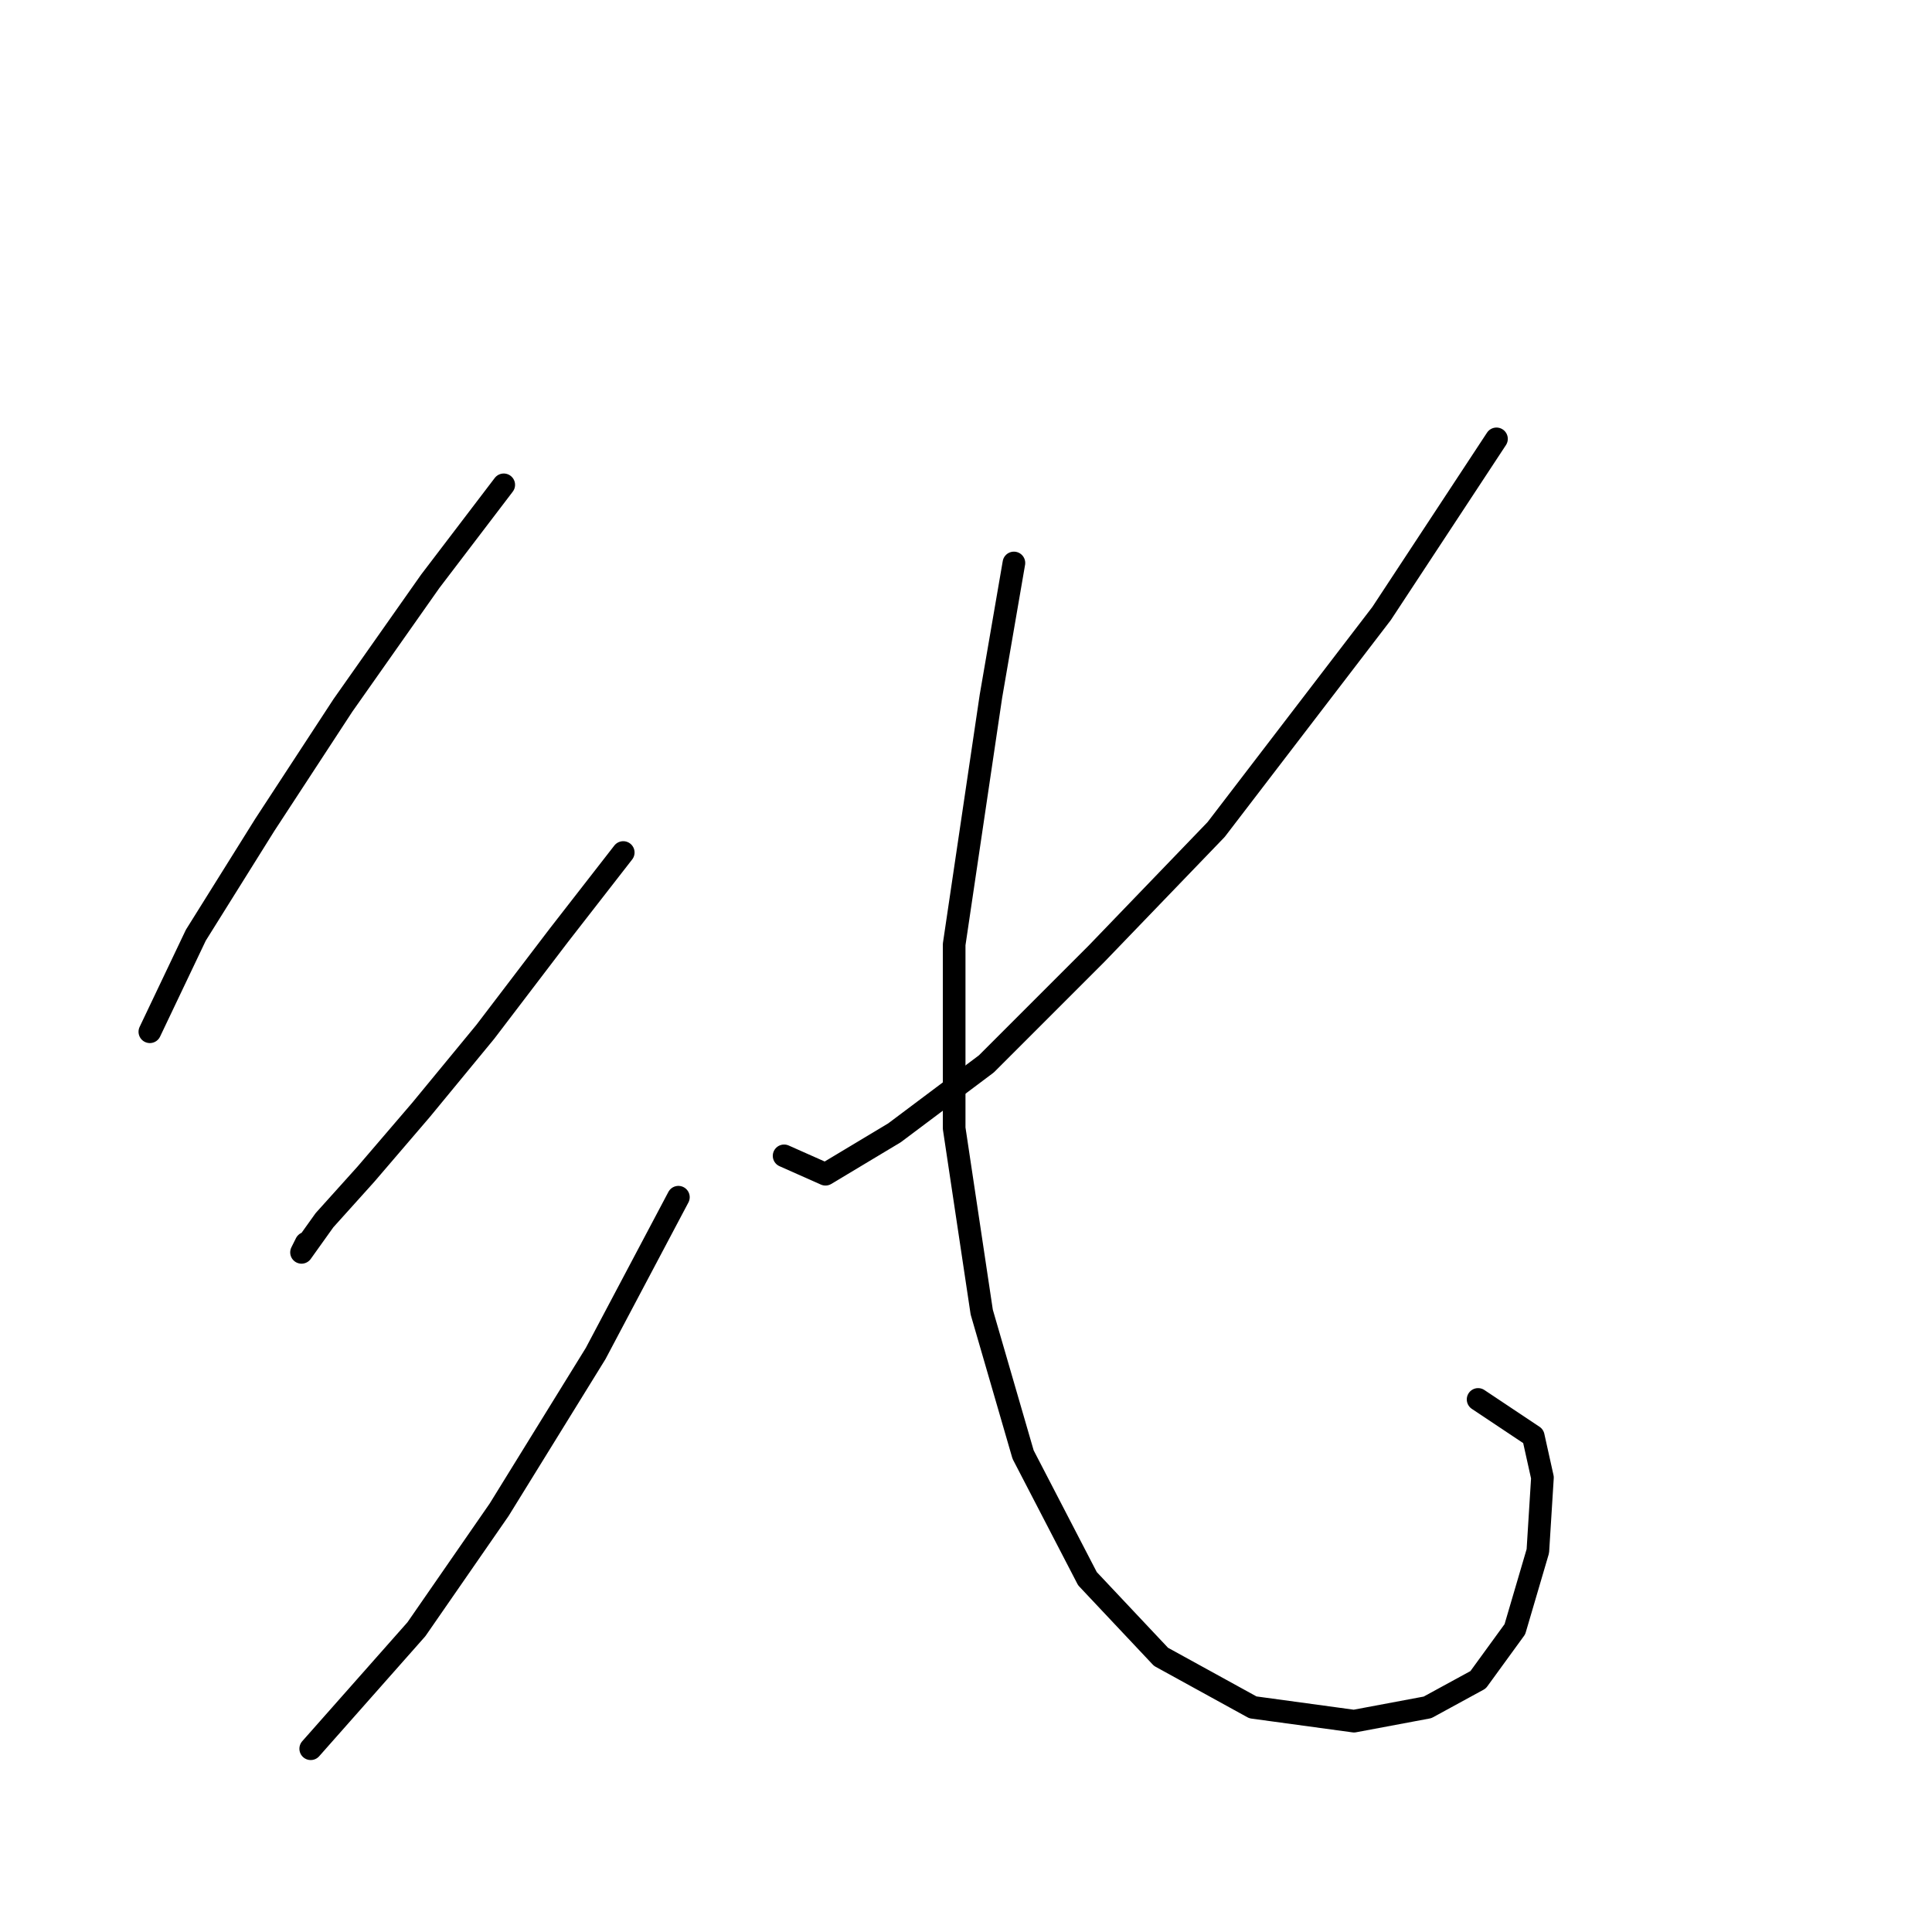 <?xml version="1.0" standalone="no"?>
    <svg width="256" height="256" xmlns="http://www.w3.org/2000/svg" version="1.1">
    <polyline stroke="black" stroke-width="3" stroke-linecap="round" fill="transparent" stroke-linejoin="round" points="66.749 64.242 57.005 77.031 45.434 93.474 35.081 109.308 25.946 123.924 19.856 136.713 19.856 136.713 " />
        <polyline stroke="black" stroke-width="3" stroke-linecap="round" fill="transparent" stroke-linejoin="round" points="82.583 112.962 74.057 123.924 64.313 136.713 55.787 147.066 48.479 155.592 42.998 161.682 39.953 165.945 40.562 164.727 40.562 164.727 " />
        <polyline stroke="black" stroke-width="3" stroke-linecap="round" fill="transparent" stroke-linejoin="round" points="89.891 158.637 78.929 179.343 66.14 200.048 55.178 215.882 41.171 231.716 41.171 231.716 " />
        <polyline stroke="black" stroke-width="3" stroke-linecap="round" fill="transparent" stroke-linejoin="round" points="198.292 58.152 183.067 81.294 161.144 109.917 145.31 126.36 130.694 140.976 118.514 150.111 109.379 155.592 103.898 153.156 103.898 153.156 " />
        <polyline stroke="black" stroke-width="3" stroke-linecap="round" fill="transparent" stroke-linejoin="round" points="134.348 74.595 131.303 92.256 126.431 125.142 126.431 149.502 130.085 173.862 135.566 192.74 144.092 209.183 153.836 219.536 166.016 226.235 179.413 228.062 189.157 226.235 195.856 222.581 200.728 215.882 203.773 205.529 204.382 195.785 203.164 190.304 195.856 185.432 195.856 185.432 " />
        </svg>